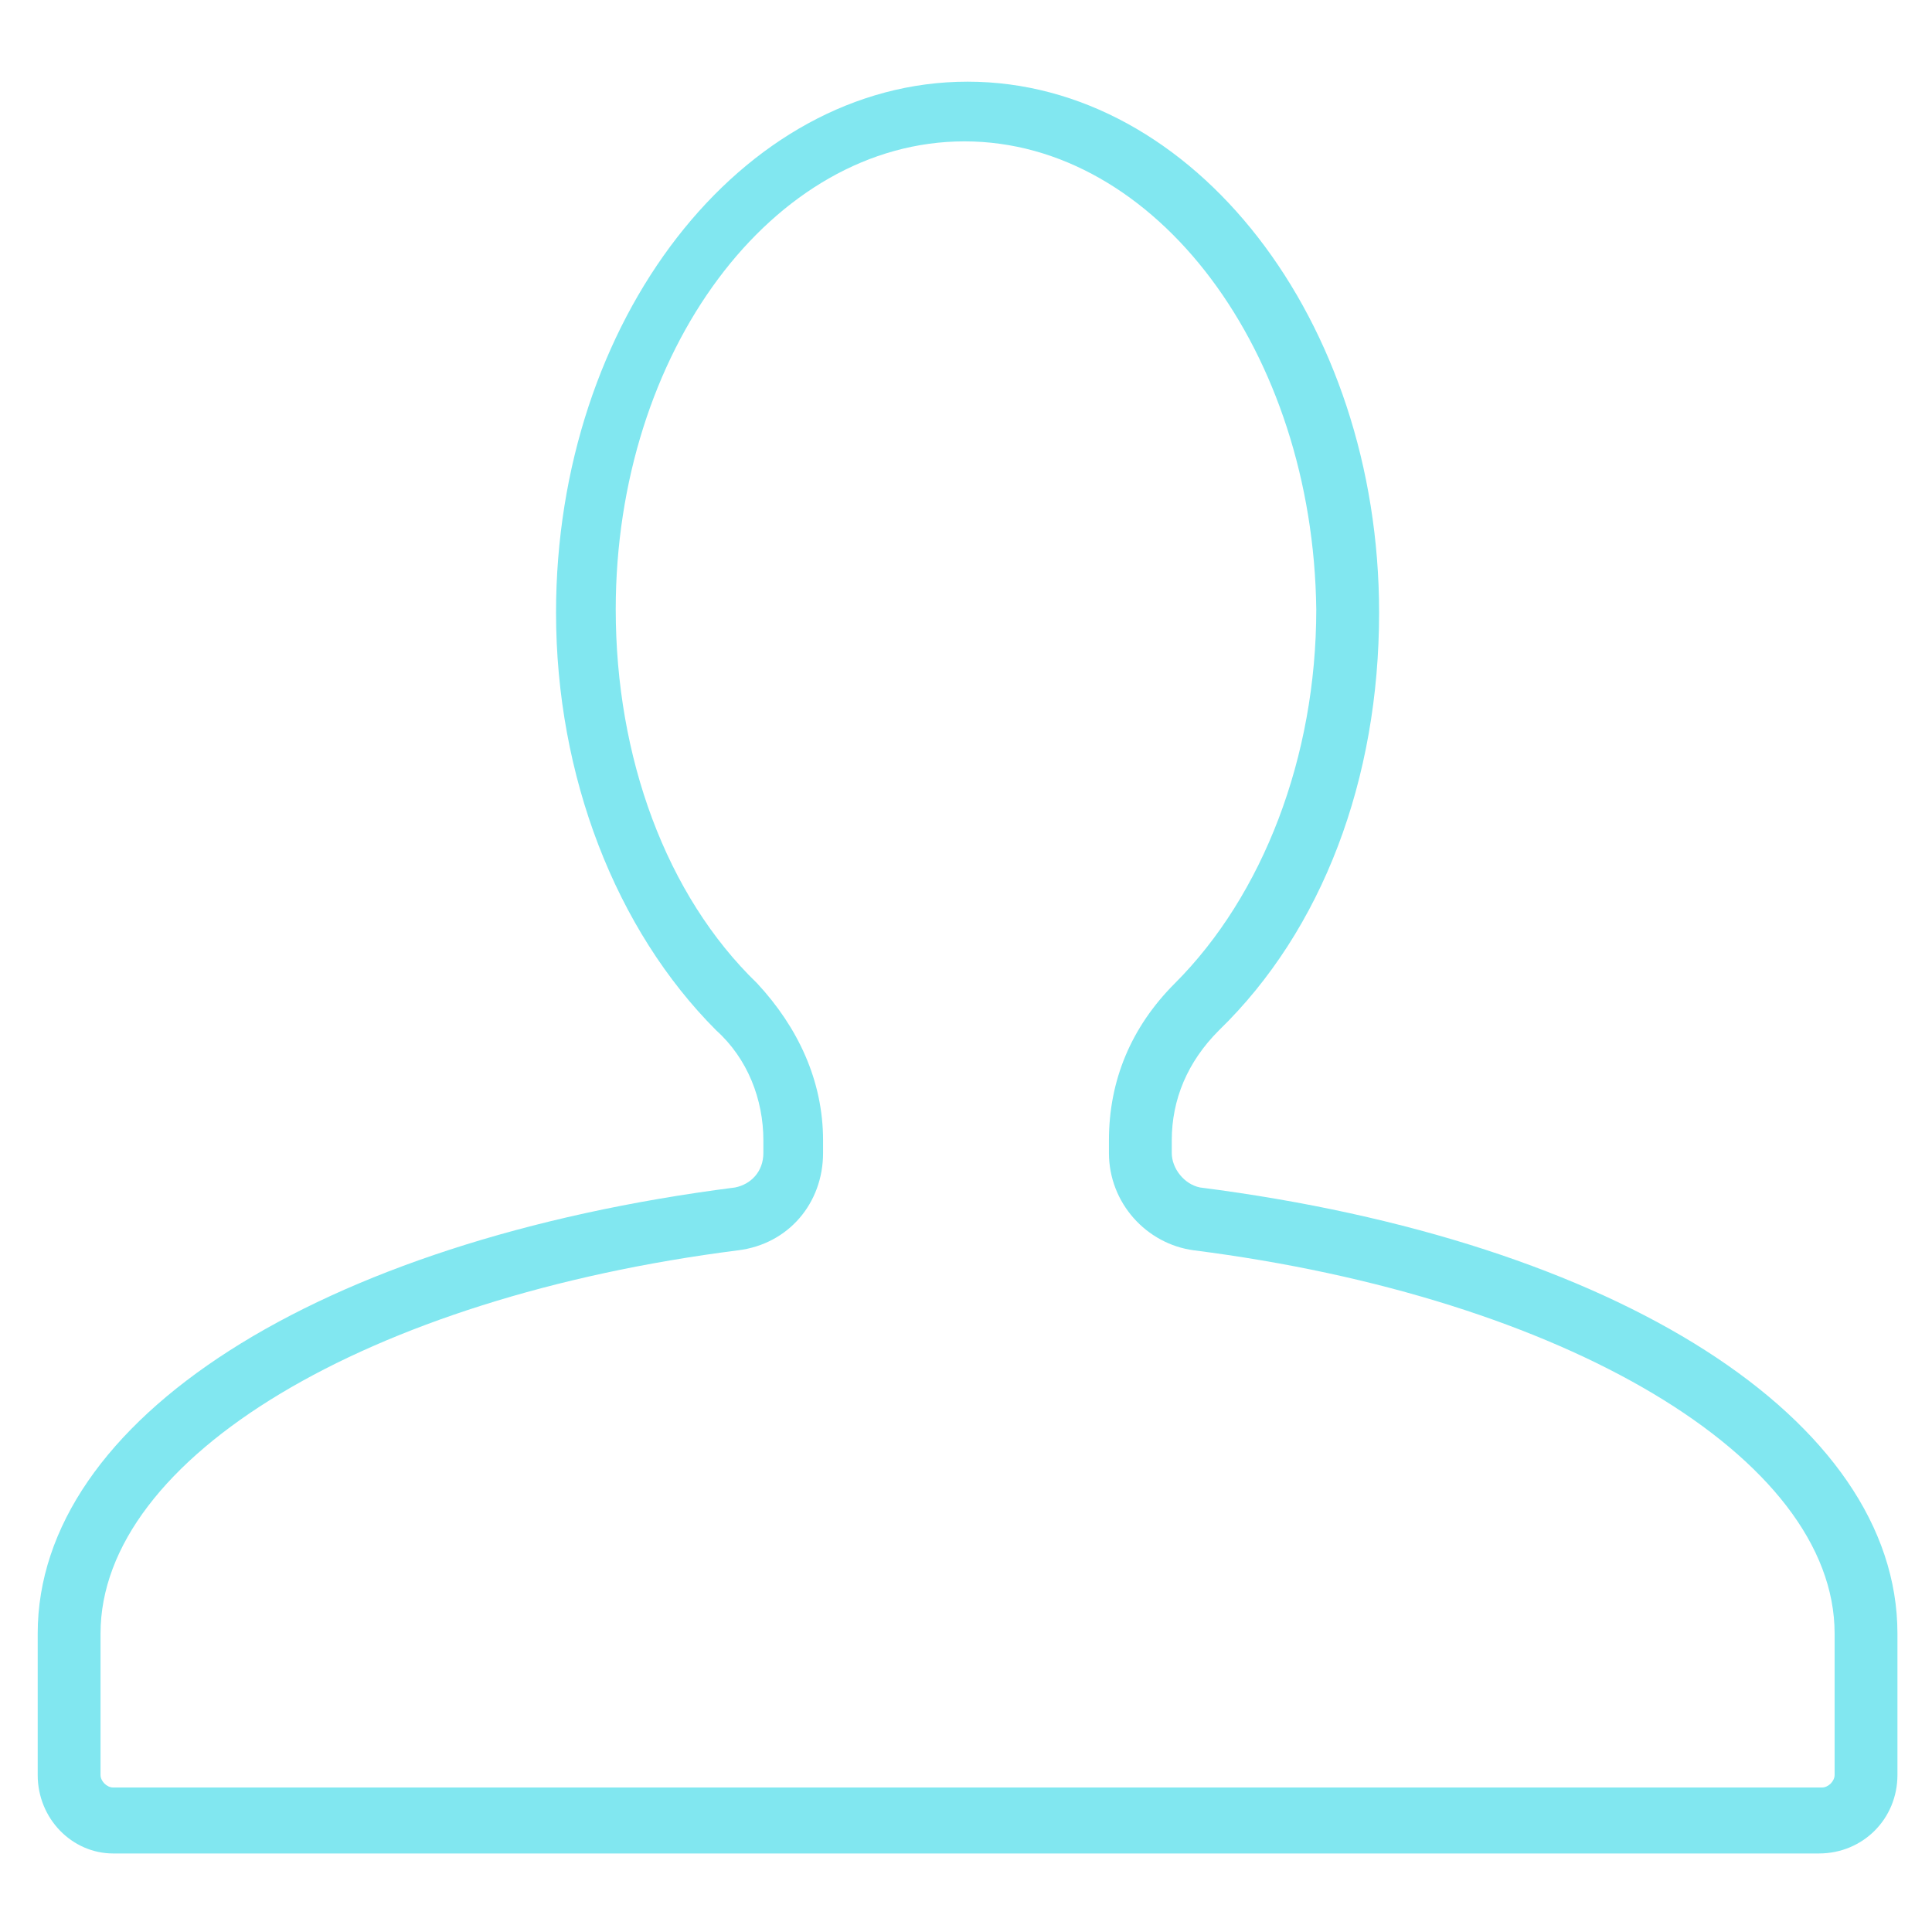<?xml version="1.0" encoding="utf-8"?>
<!-- Generator: Adobe Illustrator 23.0.0, SVG Export Plug-In . SVG Version: 6.00 Build 0)  -->
<svg version="1.1" id="Capa_1" xmlns="http://www.w3.org/2000/svg" xmlns:xlink="http://www.w3.org/1999/xlink" x="0px" y="0px"
	 viewBox="0 0 61.5 61.5" style="enable-background:new 0 0 61.5 61.5;" xml:space="preserve">
<style type="text/css">
	.st0{fill-rule:evenodd;clip-rule:evenodd;fill:#FFFFFF;}
	.st1{fill:#FFFFFF;}
	.st2{fill:#81E7F0;}
	.st3{fill-rule:evenodd;clip-rule:evenodd;fill:#81E7F0;}
	.st4{fill:#05585F;}
	.st5{fill:#999999;}
	.st6{fill:#00818C;}
	.st7{fill:#00808B;}
	.st8{fill:#80E6EF;}
	.st9{fill:#CCCCCC;}
	.st10{fill:#B3B3B3;}
	.st11{fill-rule:evenodd;clip-rule:evenodd;fill:#05585F;}
	.st12{fill:#0071BC;}
</style>
<g>
	<path class="st2" d="M57.9,59H3.6c-1.3,0-2.4-1.1-2.4-2.5V52c0-6.8,8.9-12.5,22.2-14.2c0.5-0.1,0.9-0.5,0.9-1.1v-0.4
		c0-1.3-0.5-2.6-1.5-3.5c-3.2-3.2-5.1-8.1-5.1-13.3c0-9.3,5.9-16.9,13.1-16.9s13.1,7.6,13.1,16.9c0,5.3-1.8,10.1-5.1,13.3
		c-1,1-1.5,2.2-1.5,3.5v0.4c0,0.5,0.4,1,0.9,1.1c13.3,1.7,22.2,7.4,22.2,14.2v4.5C60.4,57.9,59.3,59,57.9,59z M30.7,4.5
		c-6.1,0-11.1,6.7-11.1,14.9c0,4.7,1.6,9.1,4.5,11.9c1.3,1.4,2.1,3.1,2.1,5v0.4c0,1.6-1.1,2.9-2.7,3.1C11.7,41.3,3.2,46.4,3.2,52
		v4.5c0,0.2,0.2,0.4,0.4,0.4h54.4c0.2,0,0.4-0.2,0.4-0.4V52c0-5.6-8.6-10.7-20.4-12.2l0,0c-1.5-0.2-2.7-1.5-2.7-3.1v-0.4
		c0-1.9,0.7-3.6,2.1-5c2.8-2.8,4.5-7.2,4.5-11.9C41.8,11.2,36.8,4.5,30.7,4.5z"/>
</g>
</svg>
